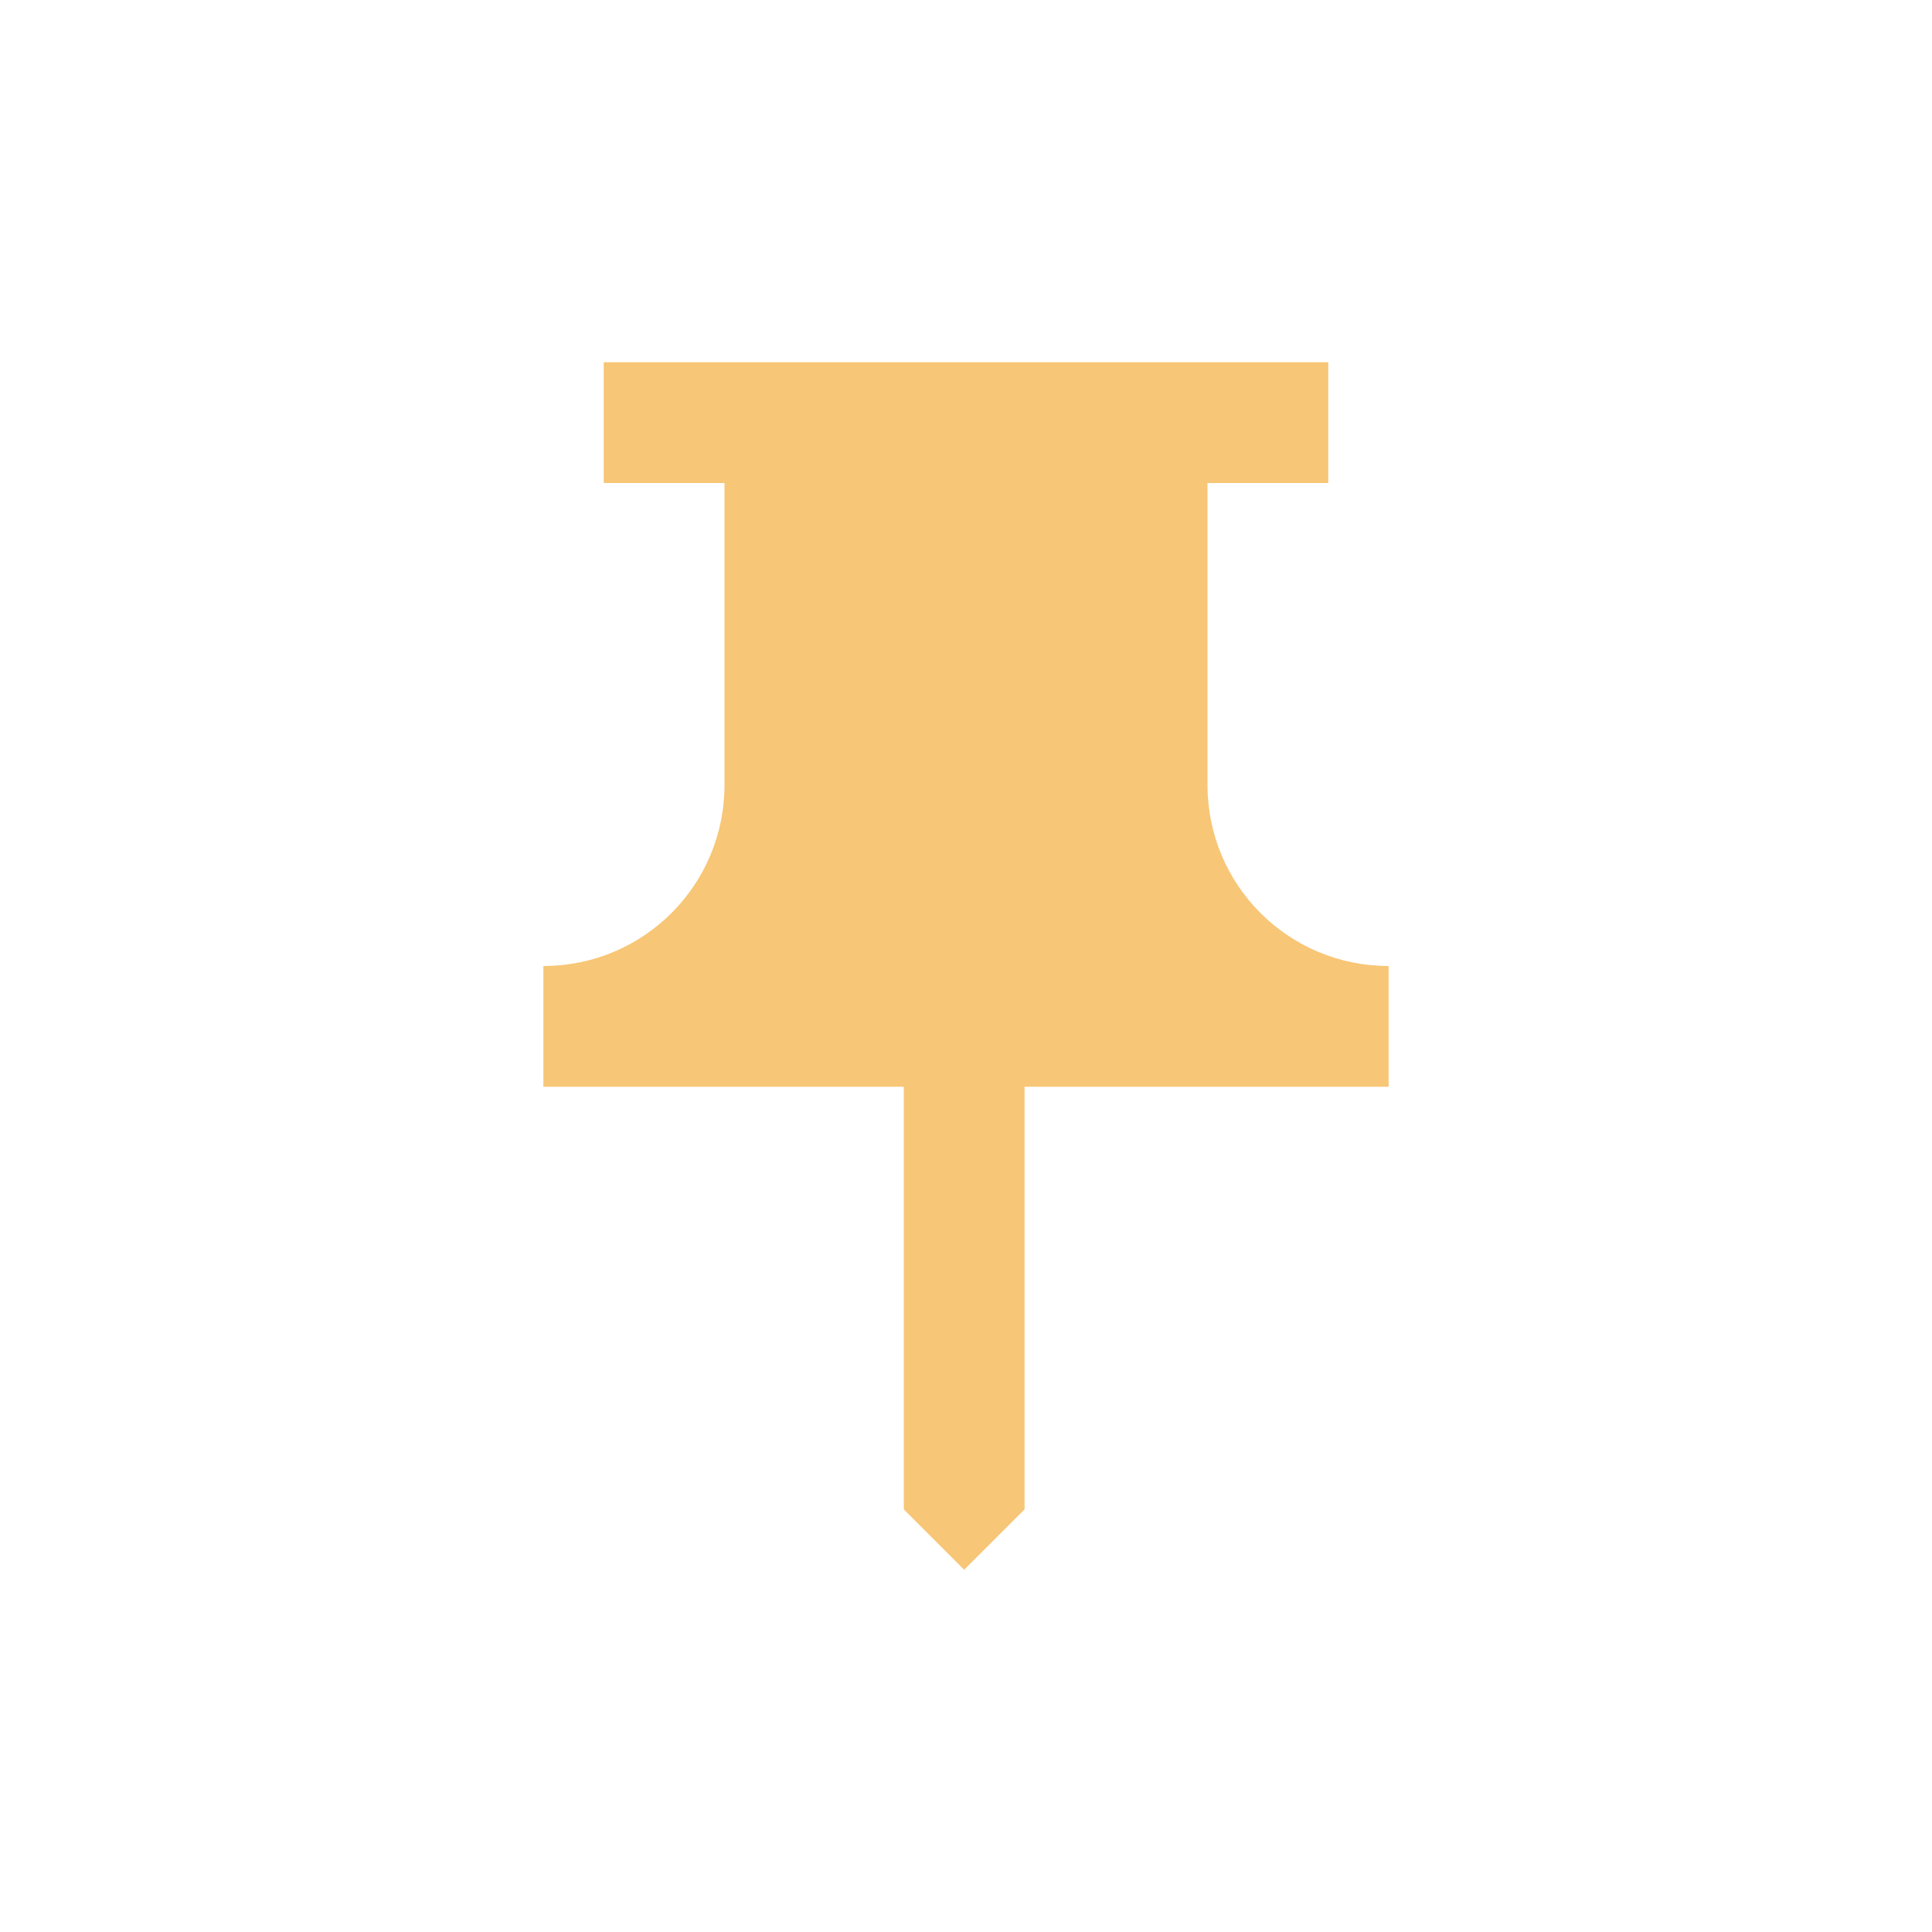 <!--Copyright 2000-2021 JetBrains s.r.o. and contributors. Use of this source code is governed by the Apache 2.0 license that can be found in the LICENSE file.--><svg width="16" height="16" viewBox="0 0 16 16" fill="none" xmlns="http://www.w3.org/2000/svg"><path fill-rule="evenodd" clip-rule="evenodd" d="M10 6.5V4h1V3H5v1h1v2.5C6 7.33 5.33 8 4.5 8v1h2.985v3.5l.5.5.5-.5V9H11.5V8c-.83 0-1.5-.67-1.5-1.5Z" fill="#F4AF3D" fill-opacity=".7"/></svg>

